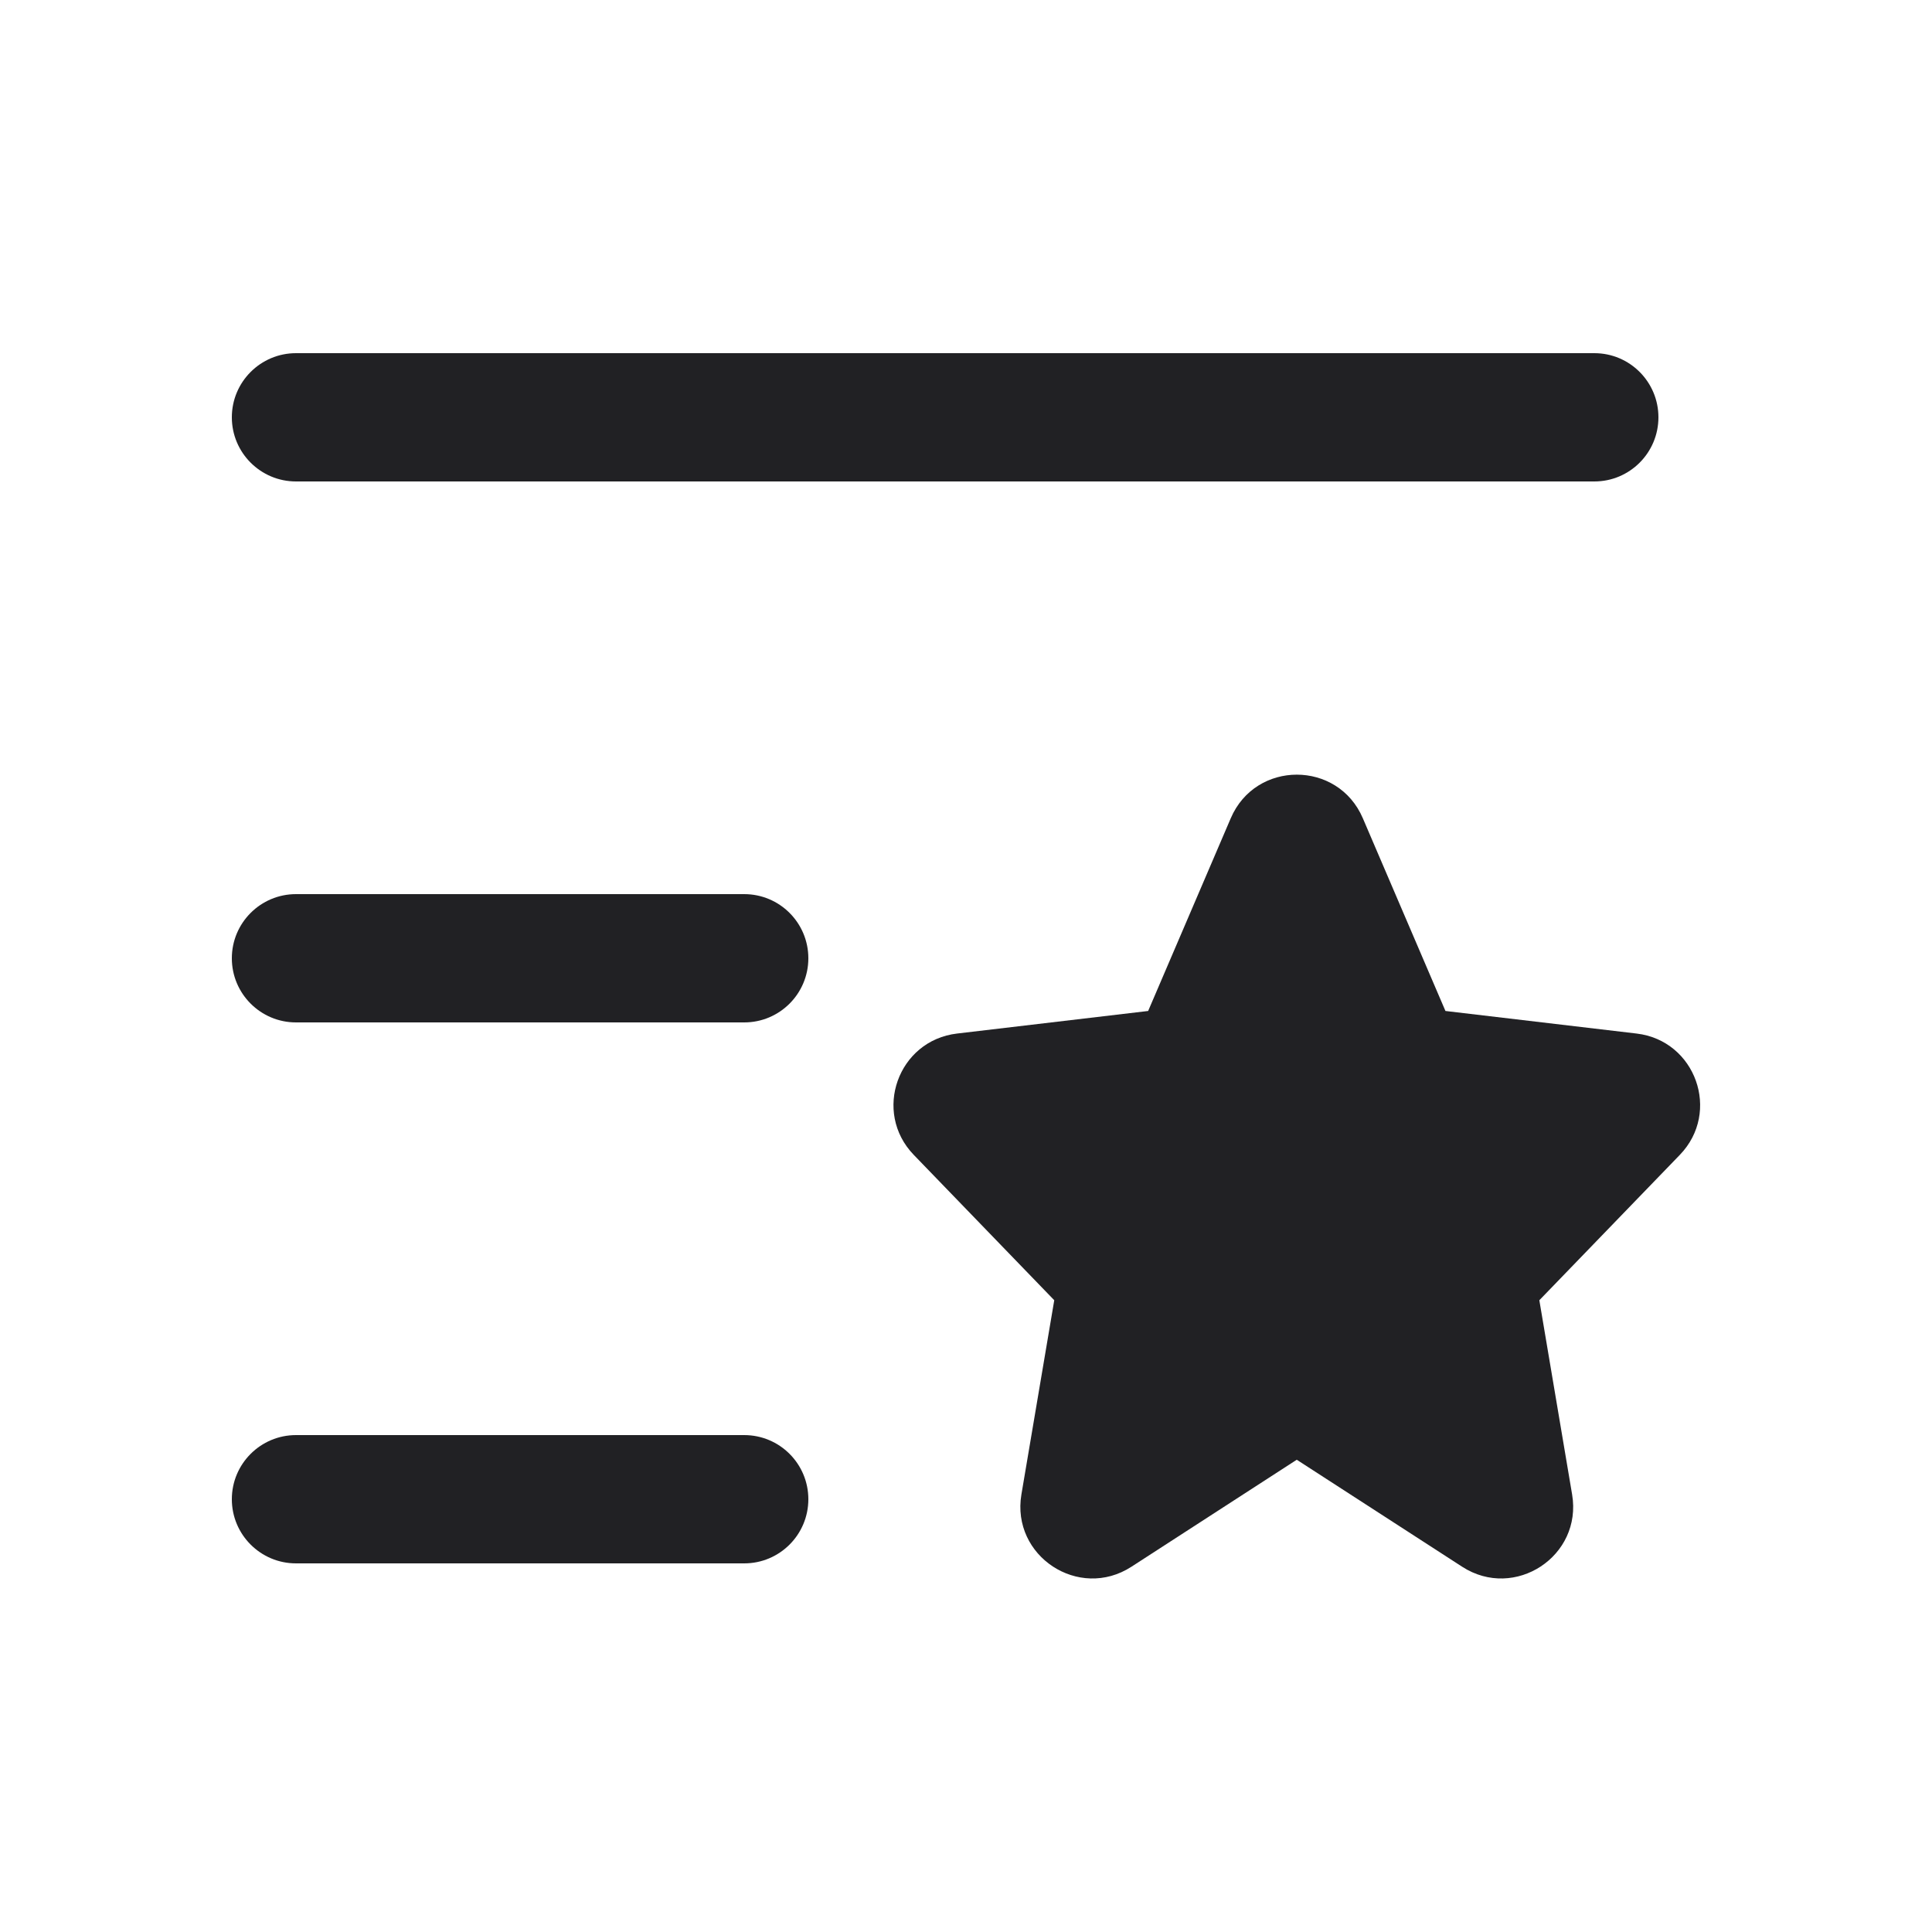 <svg width="25" height="25" viewBox="0 0 25 25" fill="none" xmlns="http://www.w3.org/2000/svg">
<g id="icon_interest_fill">
<g id="vector">
<path d="M3.83 4.57C3.372 4.57 3 4.942 3 5.4C3 5.858 3.372 6.23 3.83 6.23H20.631C21.089 6.23 21.46 5.858 21.46 5.4C21.46 4.942 21.089 4.57 20.631 4.57H3.83Z" fill="#212124"/>
<path fill-rule="evenodd" clip-rule="evenodd" d="M17.635 10.588C17.313 9.836 16.248 9.836 15.926 10.588L14.857 13.082L12.384 13.374C11.619 13.464 11.289 14.39 11.824 14.944L13.642 16.825L13.217 19.338C13.083 20.136 13.96 20.713 14.64 20.274L16.78 18.889L18.921 20.274C19.601 20.713 20.478 20.136 20.343 19.338L19.919 16.825L21.737 14.944C22.272 14.39 21.942 13.464 21.177 13.374L18.704 13.082L17.635 10.588Z" fill="#212124"/>
<path d="M3.83 11.57C3.372 11.57 3 11.942 3 12.4C3 12.858 3.372 13.23 3.83 13.23H9.63C10.089 13.23 10.46 12.858 10.46 12.4C10.46 11.942 10.089 11.57 9.63 11.57H3.83Z" fill="#212124"/>
<path d="M3.83 18.57C3.372 18.57 3 18.942 3 19.4C3 19.858 3.372 20.23 3.83 20.23H9.63C10.089 20.23 10.46 19.858 10.46 19.4C10.46 18.942 10.089 18.57 9.63 18.57H3.83Z" fill="#212124"/>
</g>
</g>
</svg>
